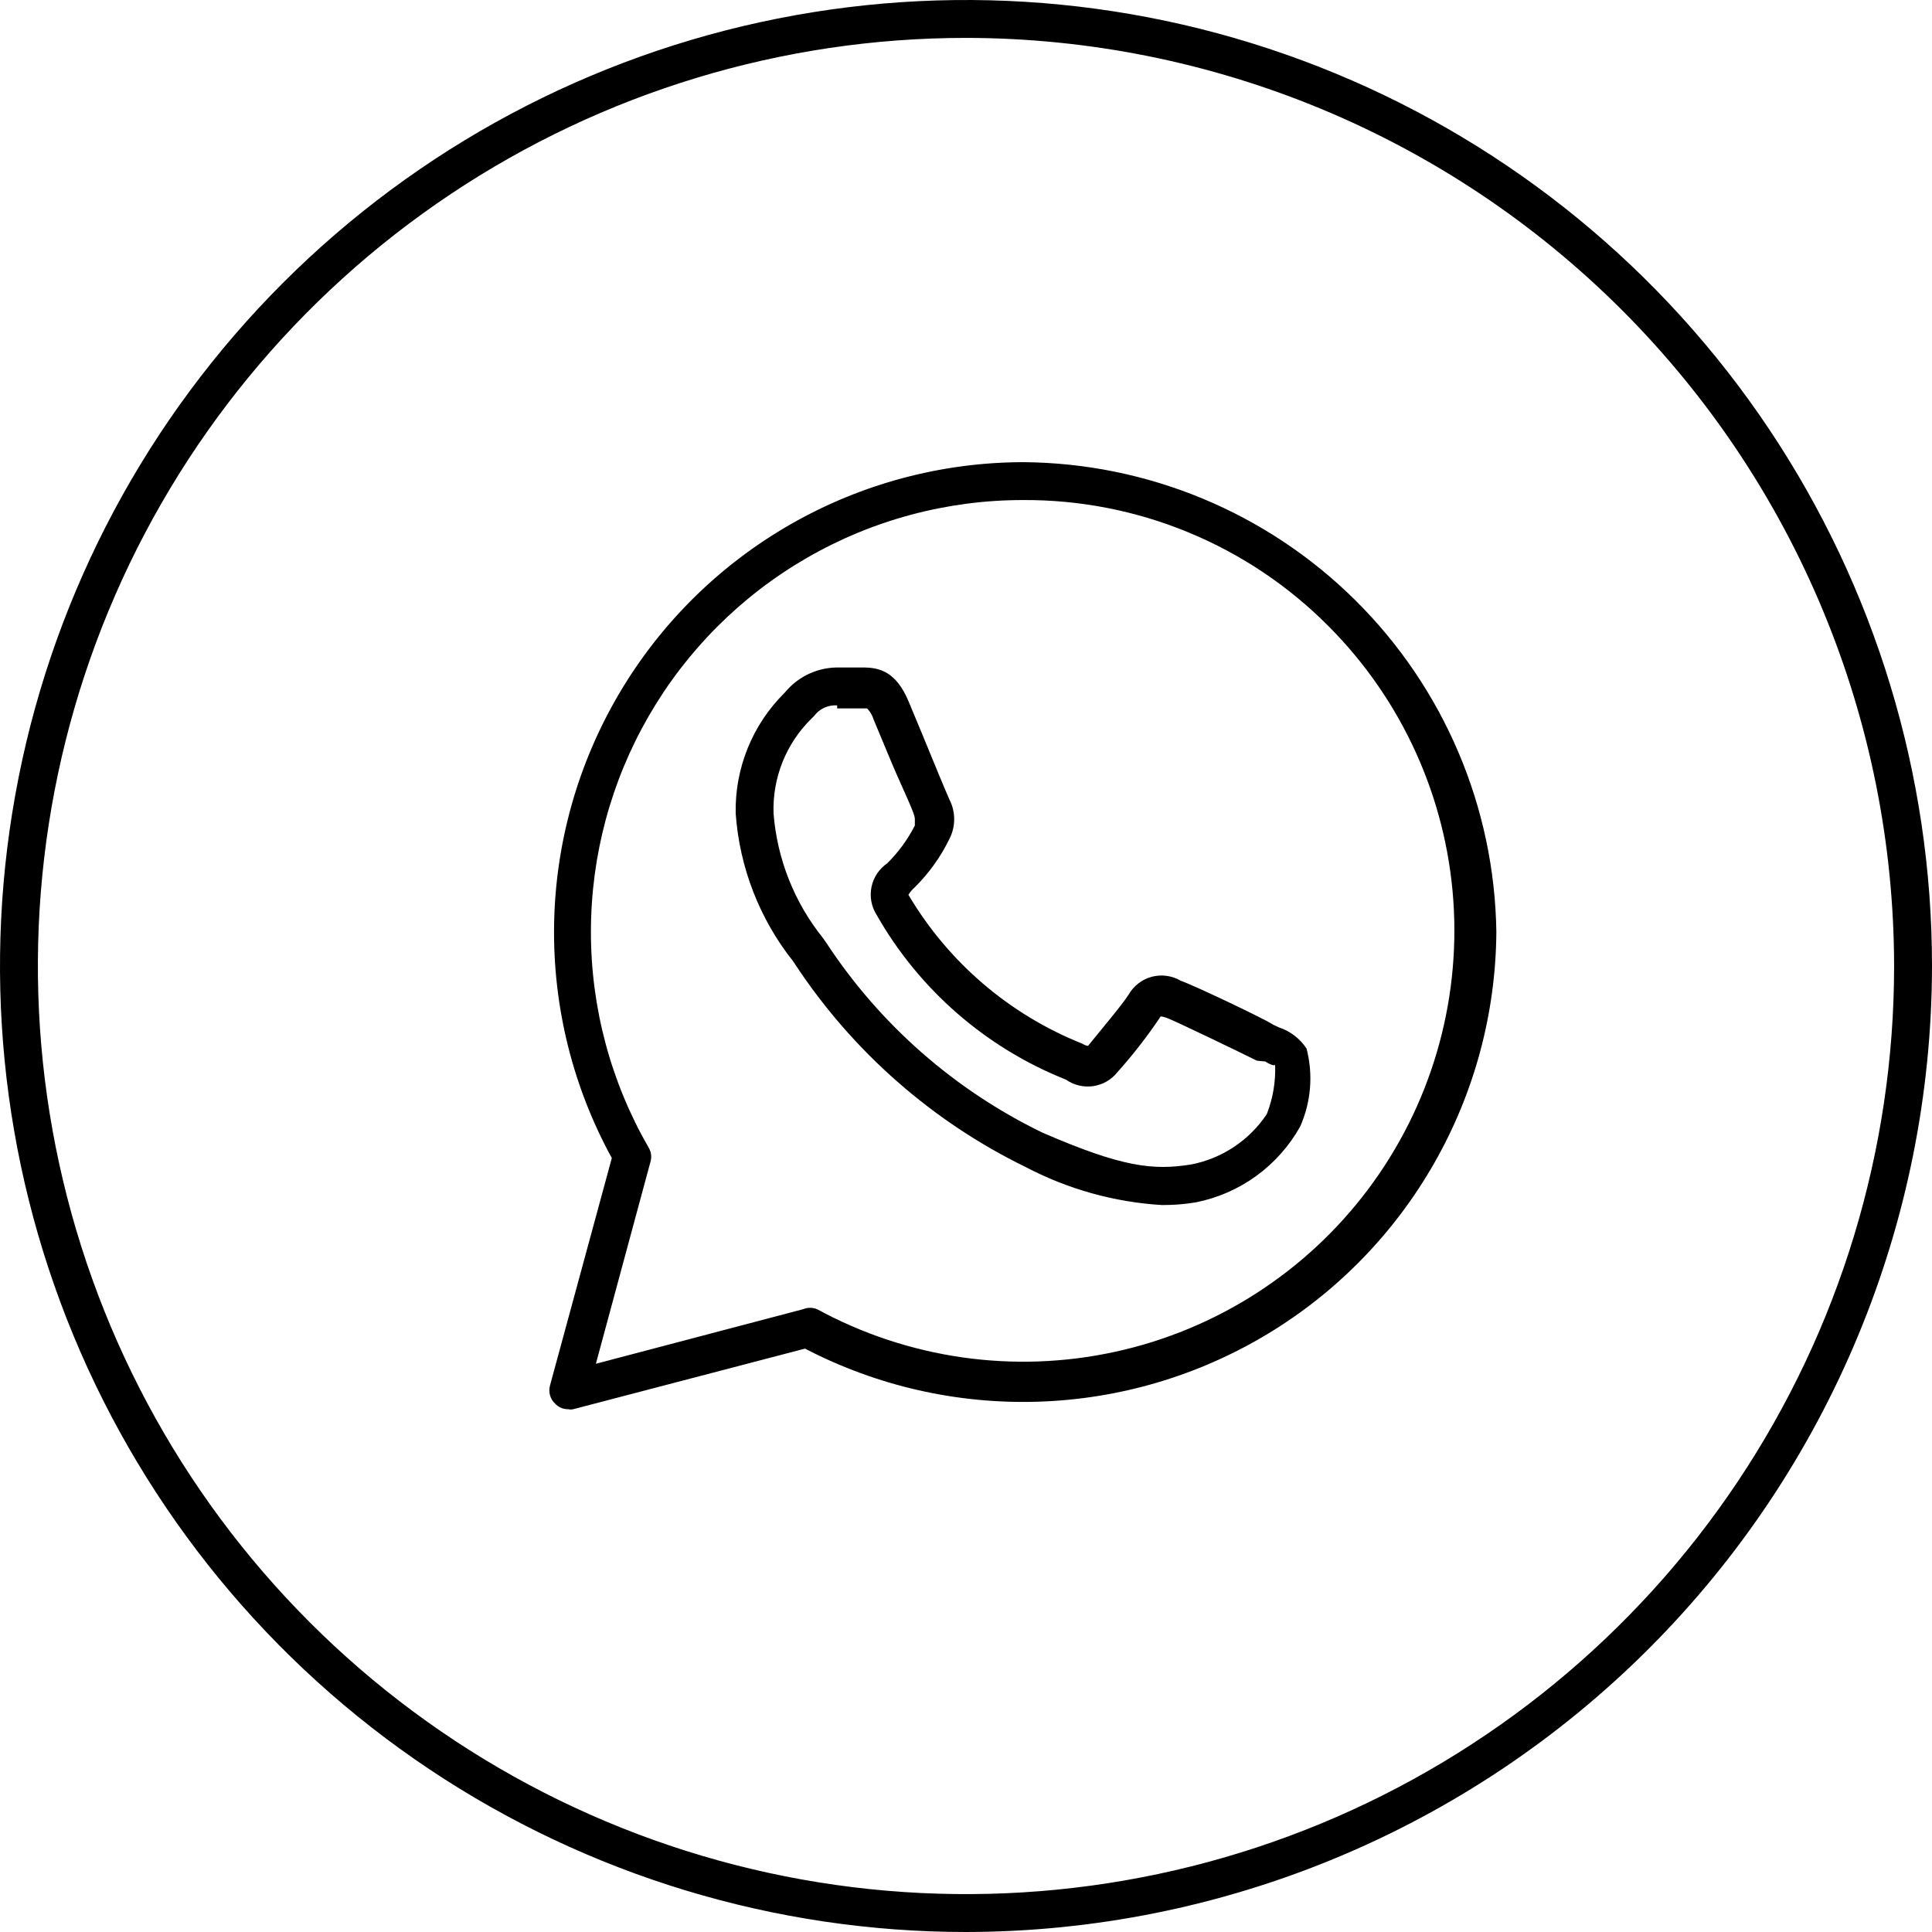 <svg width="70" height="70" viewBox="0 0 70 70" fill="none" xmlns="http://www.w3.org/2000/svg">
<g id="whatsapp-circle" clip-path="url(#clip0_1_33)">
<path id="Vector" d="M20.588 51.059C20.498 51.06 20.409 51.042 20.326 51.007C20.244 50.971 20.169 50.919 20.108 50.853C20.021 50.77 19.958 50.665 19.927 50.548C19.895 50.432 19.896 50.31 19.929 50.194L22.167 41.959C20.748 39.368 20.028 36.454 20.076 33.501C20.124 30.548 20.939 27.659 22.441 25.116C23.943 22.573 26.08 20.465 28.643 18.997C31.205 17.529 34.106 16.753 37.059 16.745C41.577 16.773 45.904 18.571 49.111 21.753C52.319 24.935 54.151 29.247 54.216 33.765C54.196 36.7 53.424 39.581 51.971 42.132C50.519 44.683 48.437 46.819 45.923 48.334C43.409 49.849 40.548 50.694 37.614 50.786C34.68 50.879 31.771 50.217 29.167 48.863L20.767 51.059C20.708 51.073 20.647 51.073 20.588 51.059ZM37.059 18.118C34.313 18.117 31.616 18.839 29.238 20.211C26.86 21.583 24.885 23.557 23.511 25.933C22.136 28.31 21.412 31.007 21.41 33.752C21.407 36.498 22.128 39.196 23.498 41.575C23.546 41.651 23.577 41.738 23.589 41.828C23.601 41.918 23.593 42.009 23.567 42.096L21.59 49.412L29.098 47.435C29.178 47.402 29.265 47.384 29.352 47.384C29.439 47.384 29.526 47.402 29.606 47.435C32.901 49.23 36.733 49.778 40.399 48.979C44.065 48.181 47.321 46.089 49.572 43.087C51.823 40.085 52.918 36.373 52.657 32.629C52.395 28.886 50.795 25.362 48.149 22.702C46.699 21.238 44.971 20.079 43.066 19.292C41.162 18.504 39.12 18.105 37.059 18.118ZM42.096 43.661C40.375 43.556 38.696 43.088 37.169 42.288C33.781 40.636 30.9 38.104 28.823 34.959L28.741 34.835C27.52 33.298 26.793 31.427 26.655 29.469C26.639 28.659 26.787 27.855 27.092 27.104C27.396 26.354 27.85 25.673 28.425 25.104L28.522 24.994C28.748 24.745 29.023 24.544 29.33 24.405C29.637 24.265 29.969 24.191 30.306 24.184H31.267C31.871 24.184 32.474 24.335 32.928 25.433L33.408 26.586C33.82 27.602 34.314 28.782 34.396 28.961C34.512 29.183 34.572 29.431 34.572 29.681C34.572 29.932 34.512 30.179 34.396 30.402C34.081 31.049 33.658 31.639 33.147 32.145C33.056 32.224 32.977 32.317 32.914 32.42C34.359 34.865 36.575 36.763 39.214 37.814C39.276 37.855 39.346 37.883 39.42 37.896C39.873 37.333 40.641 36.428 40.888 36.043C40.978 35.884 41.098 35.744 41.243 35.633C41.387 35.52 41.552 35.438 41.729 35.391C41.905 35.344 42.089 35.332 42.27 35.357C42.451 35.382 42.625 35.442 42.782 35.535C43.29 35.714 45.802 36.908 46.131 37.127L46.337 37.224C46.748 37.36 47.101 37.63 47.339 37.992C47.584 38.934 47.502 39.931 47.106 40.82C46.711 41.524 46.168 42.135 45.514 42.609C44.86 43.083 44.11 43.409 43.318 43.565C42.923 43.63 42.524 43.662 42.123 43.661H42.096ZM30.333 25.557C30.173 25.546 30.012 25.575 29.866 25.642C29.719 25.709 29.592 25.812 29.496 25.941L29.4 26.037C28.946 26.483 28.589 27.018 28.353 27.608C28.116 28.199 28.006 28.833 28.027 29.469C28.156 31.125 28.783 32.704 29.826 33.998L29.949 34.176C31.89 37.128 34.594 39.499 37.773 41.039C40.655 42.288 41.767 42.412 43.153 42.192C43.709 42.085 44.238 41.868 44.709 41.555C45.18 41.242 45.584 40.838 45.898 40.367C46.122 39.795 46.225 39.182 46.2 38.569C46.2 38.637 46.008 38.569 45.843 38.459L45.541 38.431C44.937 38.129 42.714 37.059 42.343 36.908C42.251 36.868 42.154 36.84 42.055 36.825C41.581 37.534 41.058 38.208 40.49 38.843C40.273 39.119 39.959 39.301 39.611 39.352C39.264 39.403 38.911 39.319 38.623 39.118C35.724 37.965 33.303 35.859 31.761 33.147C31.571 32.847 31.505 32.484 31.576 32.136C31.648 31.788 31.852 31.481 32.145 31.28C32.551 30.88 32.889 30.417 33.147 29.908C33.147 29.908 33.147 29.908 33.147 29.674C33.147 29.441 32.694 28.59 32.131 27.218L31.651 26.065C31.605 25.916 31.525 25.779 31.418 25.667H30.333V25.557ZM35 70C28.078 70 21.311 67.947 15.555 64.102C9.799 60.256 5.313 54.789 2.664 48.394C0.015 41.998 -0.678 34.961 0.673 28.172C2.023 21.383 5.356 15.146 10.251 10.251C15.146 5.356 21.383 2.023 28.172 0.673C34.961 -0.678 41.998 0.015 48.394 2.664C54.789 5.313 60.256 9.799 64.102 15.555C67.947 21.311 70 28.078 70 35C69.989 44.279 66.298 53.175 59.737 59.737C53.175 66.298 44.279 69.989 35 70ZM35 1.373C28.349 1.373 21.848 3.345 16.318 7.04C10.788 10.735 6.477 15.987 3.932 22.131C1.387 28.276 0.721 35.037 2.019 41.56C3.316 48.084 6.519 54.075 11.222 58.778C15.925 63.481 21.916 66.684 28.44 67.981C34.963 69.279 41.724 68.613 47.869 66.068C54.013 63.523 59.265 59.212 62.96 53.682C66.655 48.152 68.627 41.651 68.627 35C68.617 26.085 65.07 17.538 58.766 11.234C52.462 4.93 43.915 1.383 35 1.373Z" fill="black"/>
</g>
<defs>
<clipPath id="clip0_1_33">
<rect width="70" height="70" fill="white"/>
</clipPath>
</defs>
</svg>

